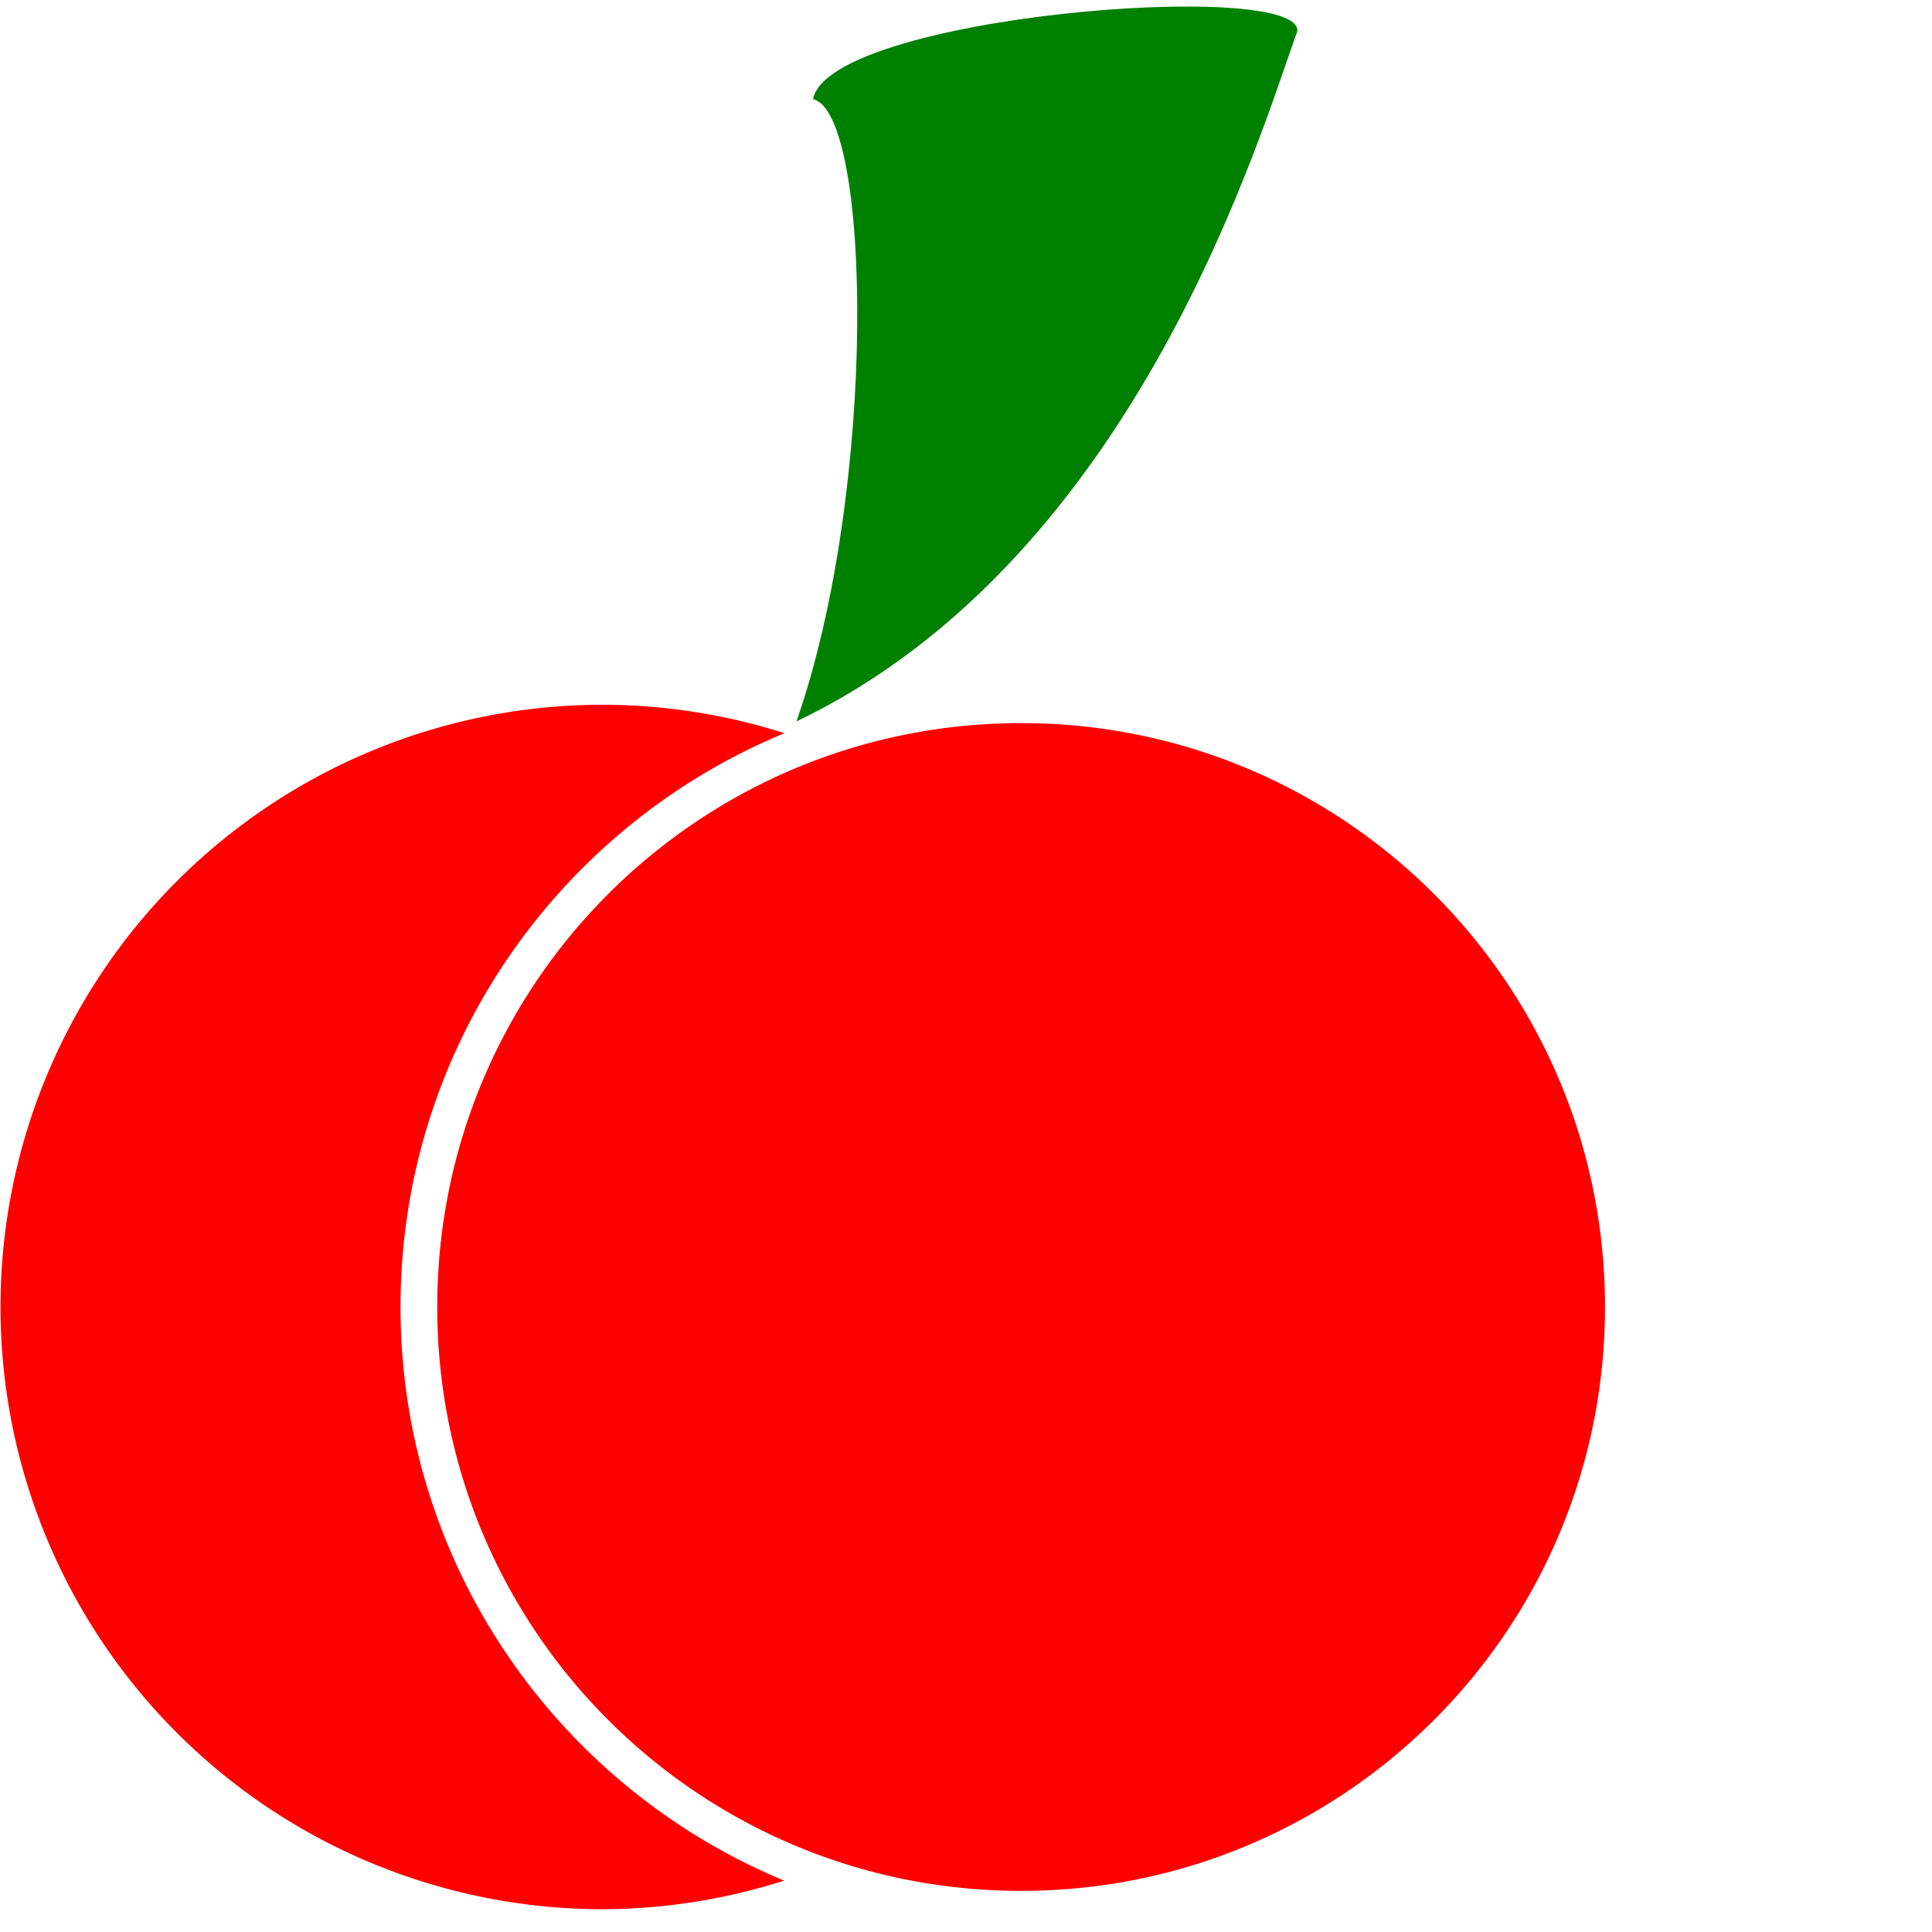 <?xml version="1.0" encoding="UTF-8" standalone="no"?>
<!-- Created with Inkscape (http://www.inkscape.org/) -->

<svg
   width="90.334mm"
   height="90.334mm"
   viewBox="0 0 90.334 90.334"
   version="1.1"
   id="svg5"
   inkscape:export-filename="cherry.png"
   inkscape:export-xdpi="5.6235776"
   inkscape:export-ydpi="5.6235776"
   inkscape:version="1.2.1 (9c6d41e410, 2022-07-14)"
   sodipodi:docname="cherry.svg"
   xmlns:inkscape="http://www.inkscape.org/namespaces/inkscape"
   xmlns:sodipodi="http://sodipodi.sourceforge.net/DTD/sodipodi-0.dtd"
   xmlns="http://www.w3.org/2000/svg"
   xmlns:svg="http://www.w3.org/2000/svg">
  <sodipodi:namedview
     id="namedview7"
     pagecolor="#505050"
     bordercolor="#eeeeee"
     borderopacity="1"
     inkscape:showpageshadow="0"
     inkscape:pageopacity="0"
     inkscape:pagecheckerboard="0"
     inkscape:deskcolor="#505050"
     inkscape:document-units="mm"
     showgrid="false"
     inkscape:zoom="1.7852694"
     inkscape:cx="219.29464"
     inkscape:cy="222.37541"
     inkscape:window-width="2560"
     inkscape:window-height="1417"
     inkscape:window-x="1912"
     inkscape:window-y="-8"
     inkscape:window-maximized="1"
     inkscape:current-layer="layer1" />
  <defs
     id="defs2" />
  <g
     inkscape:label="Layer 1"
     inkscape:groupmode="layer"
     id="layer1"
     transform="translate(-27.247,-50.931)">
    <g
       id="g1277"
       style="opacity:1">
      <path
         id="path234"
         style="opacity:1;fill:#ff0000;stroke:none;stroke-width:1.717;paint-order:stroke markers fill"
         d="m 55.428,83.883 a 28.159,28.159 0 0 0 -28.158,28.158 28.159,28.159 0 0 0 28.158,28.159 28.159,28.159 0 0 0 8.483,-1.338 c -10.525,-4.357 -17.937,-14.729 -17.937,-26.822 0,-12.098 7.419,-22.475 17.952,-26.827 a 28.159,28.159 0 0 0 -8.499,-1.331 z m 19.562,0.859 c -15.088,0 -27.299,12.211 -27.299,27.299 0,15.088 12.211,27.301 27.299,27.301 15.088,0 27.301,-12.213 27.301,-27.301 0,-15.088 -12.213,-27.299 -27.301,-27.299 z" />
      <path
         style="opacity:1;fill:#008000;stroke:none;stroke-width:1.717;paint-order:stroke markers fill"
         d="m 87.906,52.397 c -1.63,4.389 -7.36,24.594 -23.419,32.263 3.807,-10.902 3.506,-28.463 0.774,-29.093 0.764,-3.918 22.88,-5.664 22.645,-3.17 z"
         id="path434"
         sodipodi:nodetypes="cccc" />
    </g>
  </g>
</svg>
